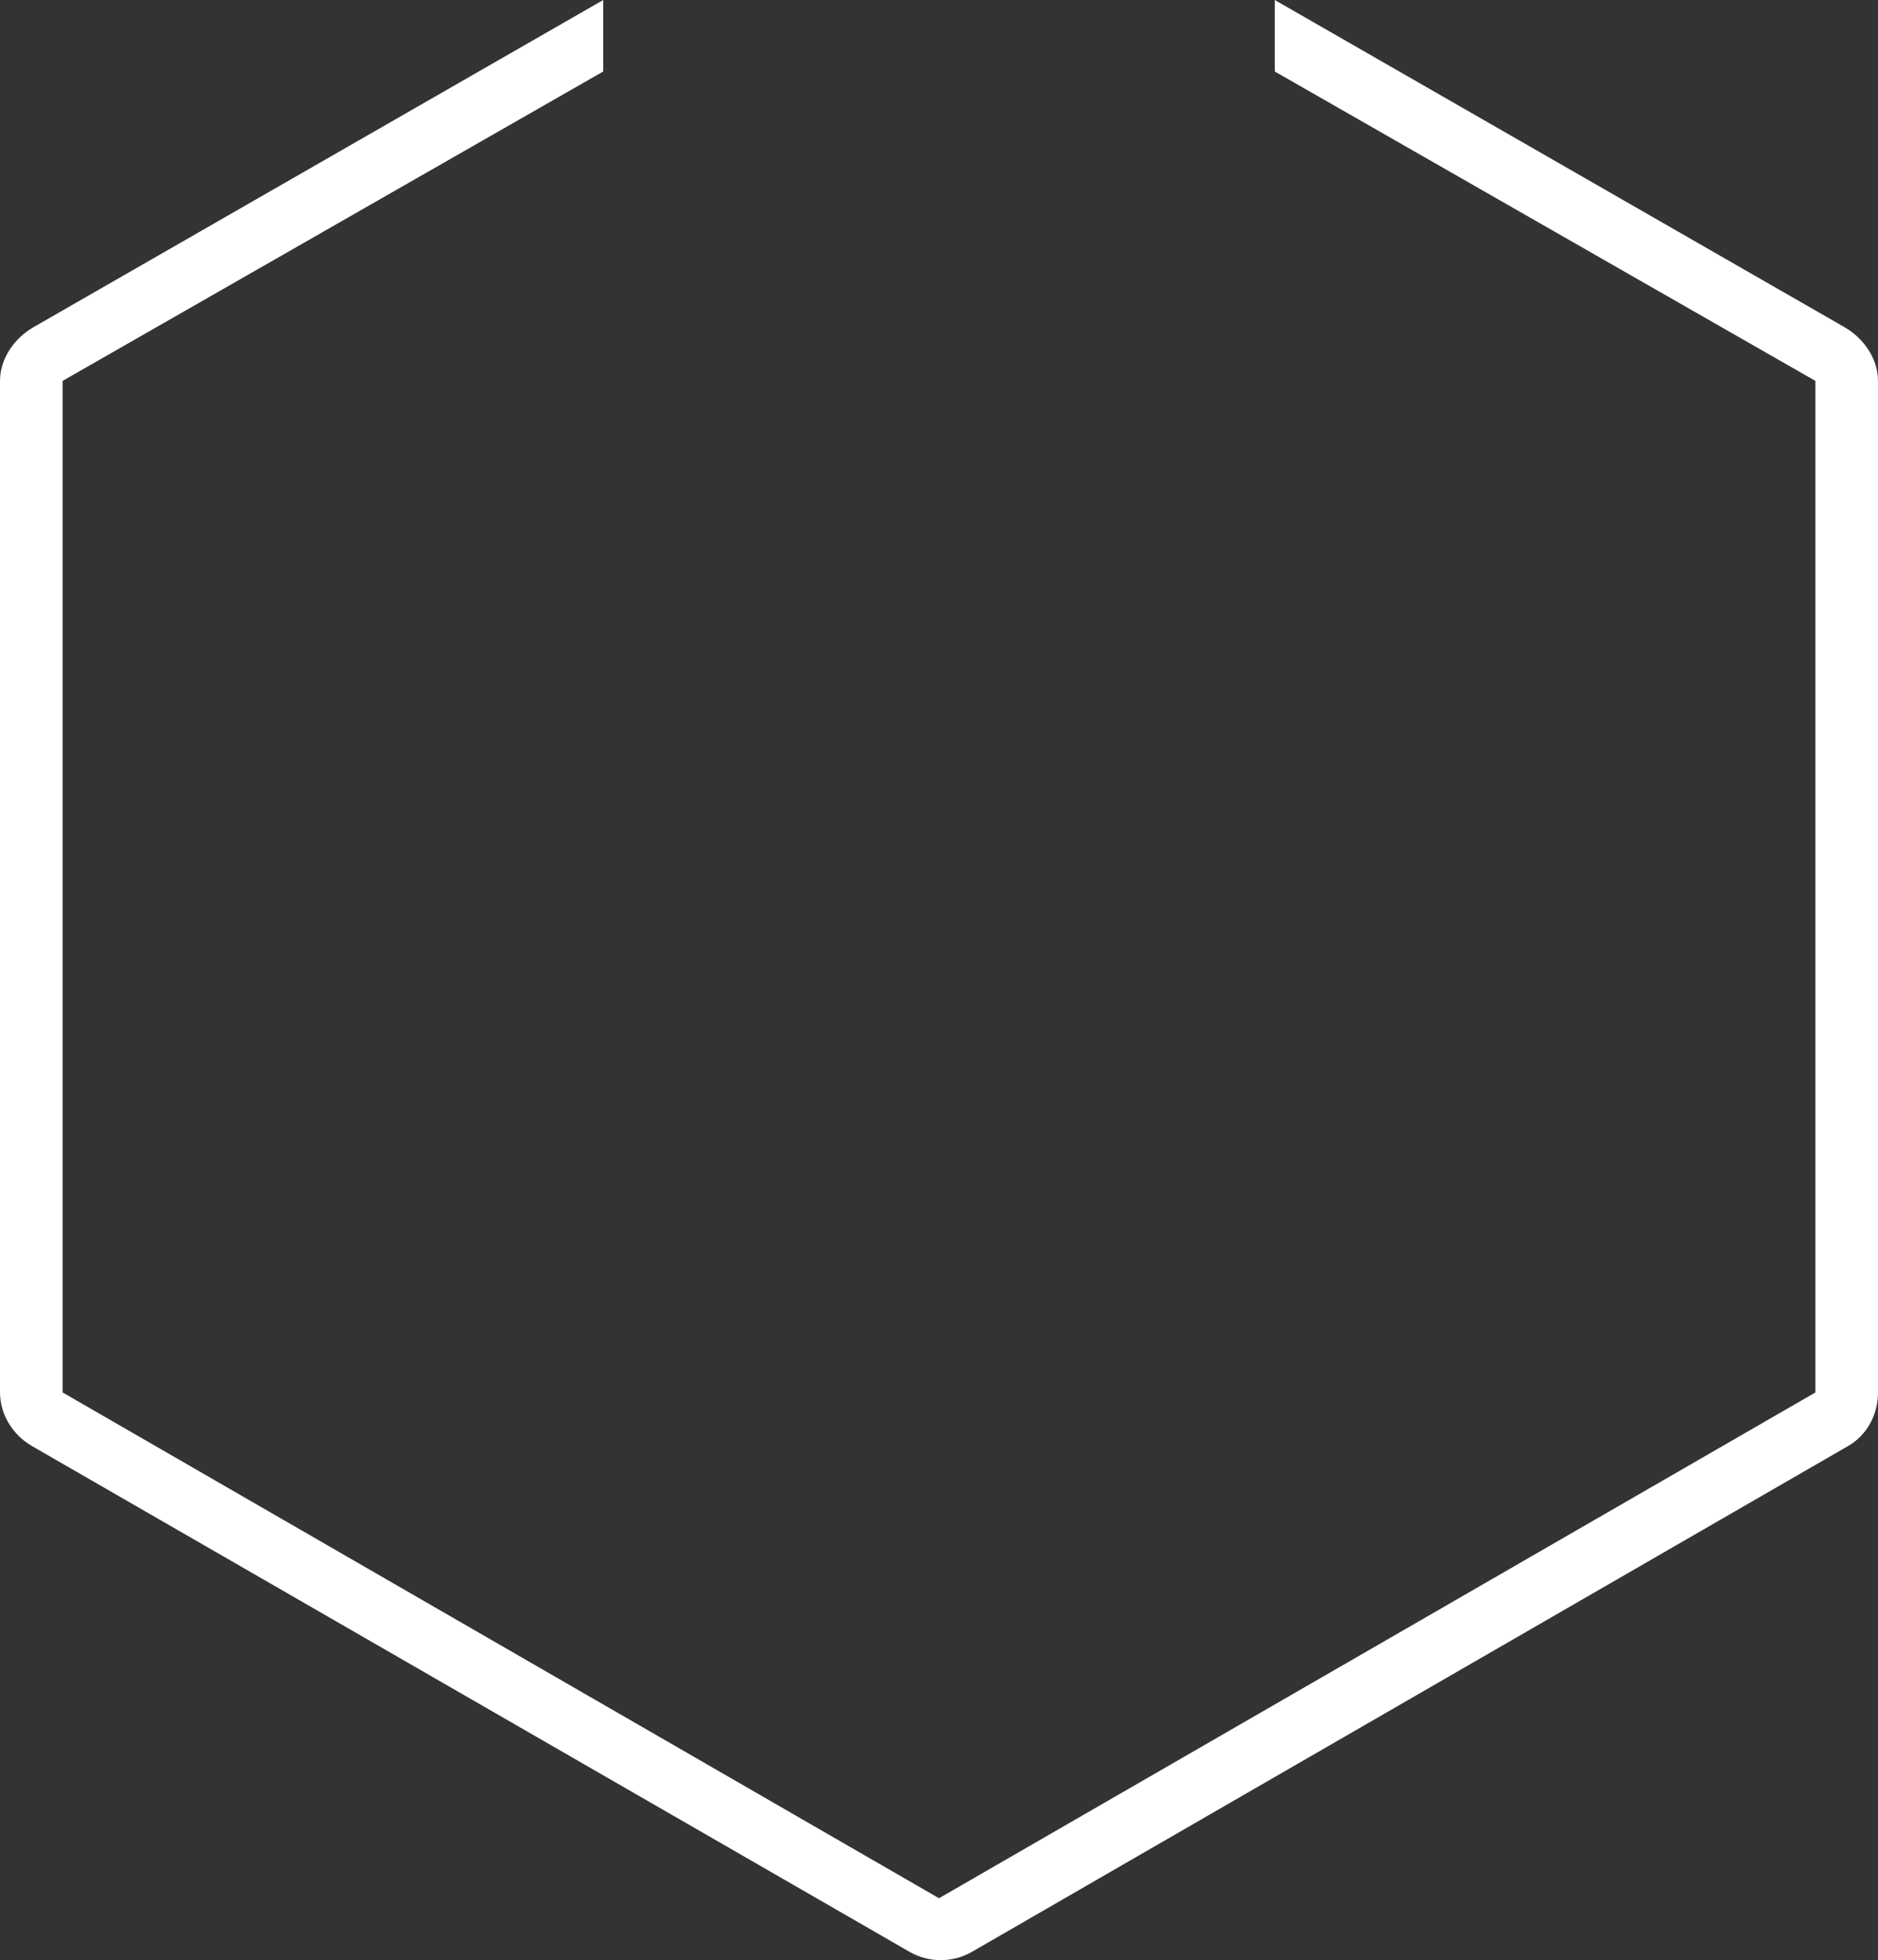 <svg version="1.1" id="图层_1" x="0px" y="0px" width="330px" height="344.415px" viewBox="0 0 330 344.415" enable-background="new 0 0 330 344.415" xml:space="preserve" xmlns="http://www.w3.org/2000/svg" xmlns:xlink="http://www.w3.org/1999/xlink" xmlns:xml="http://www.w3.org/XML/1998/namespace">
  <rect x="0" y="0" width="330" height="344.415" fill="#333333" stroke="none"/>
  <path fill="#FFFFFF" d="M324.138,57.502L224,0v12.561l95,54.366v177.738l-154,88.871L11,244.665V66.927l95-54.366V0L5.862,57.502
	C2.494,59.445,0,63.038,0,66.927v177.738c0,3.888,2.258,7.482,5.626,9.425l154.212,88.87c1.681,0.97,3.604,1.455,5.479,1.455
	c1.877,0,3.775-0.485,5.458-1.455l153.949-88.87c3.369-1.942,5.275-5.537,5.275-9.425V66.927
	C330,63.038,327.506,59.445,324.138,57.502z" class="color c1"/>
</svg>